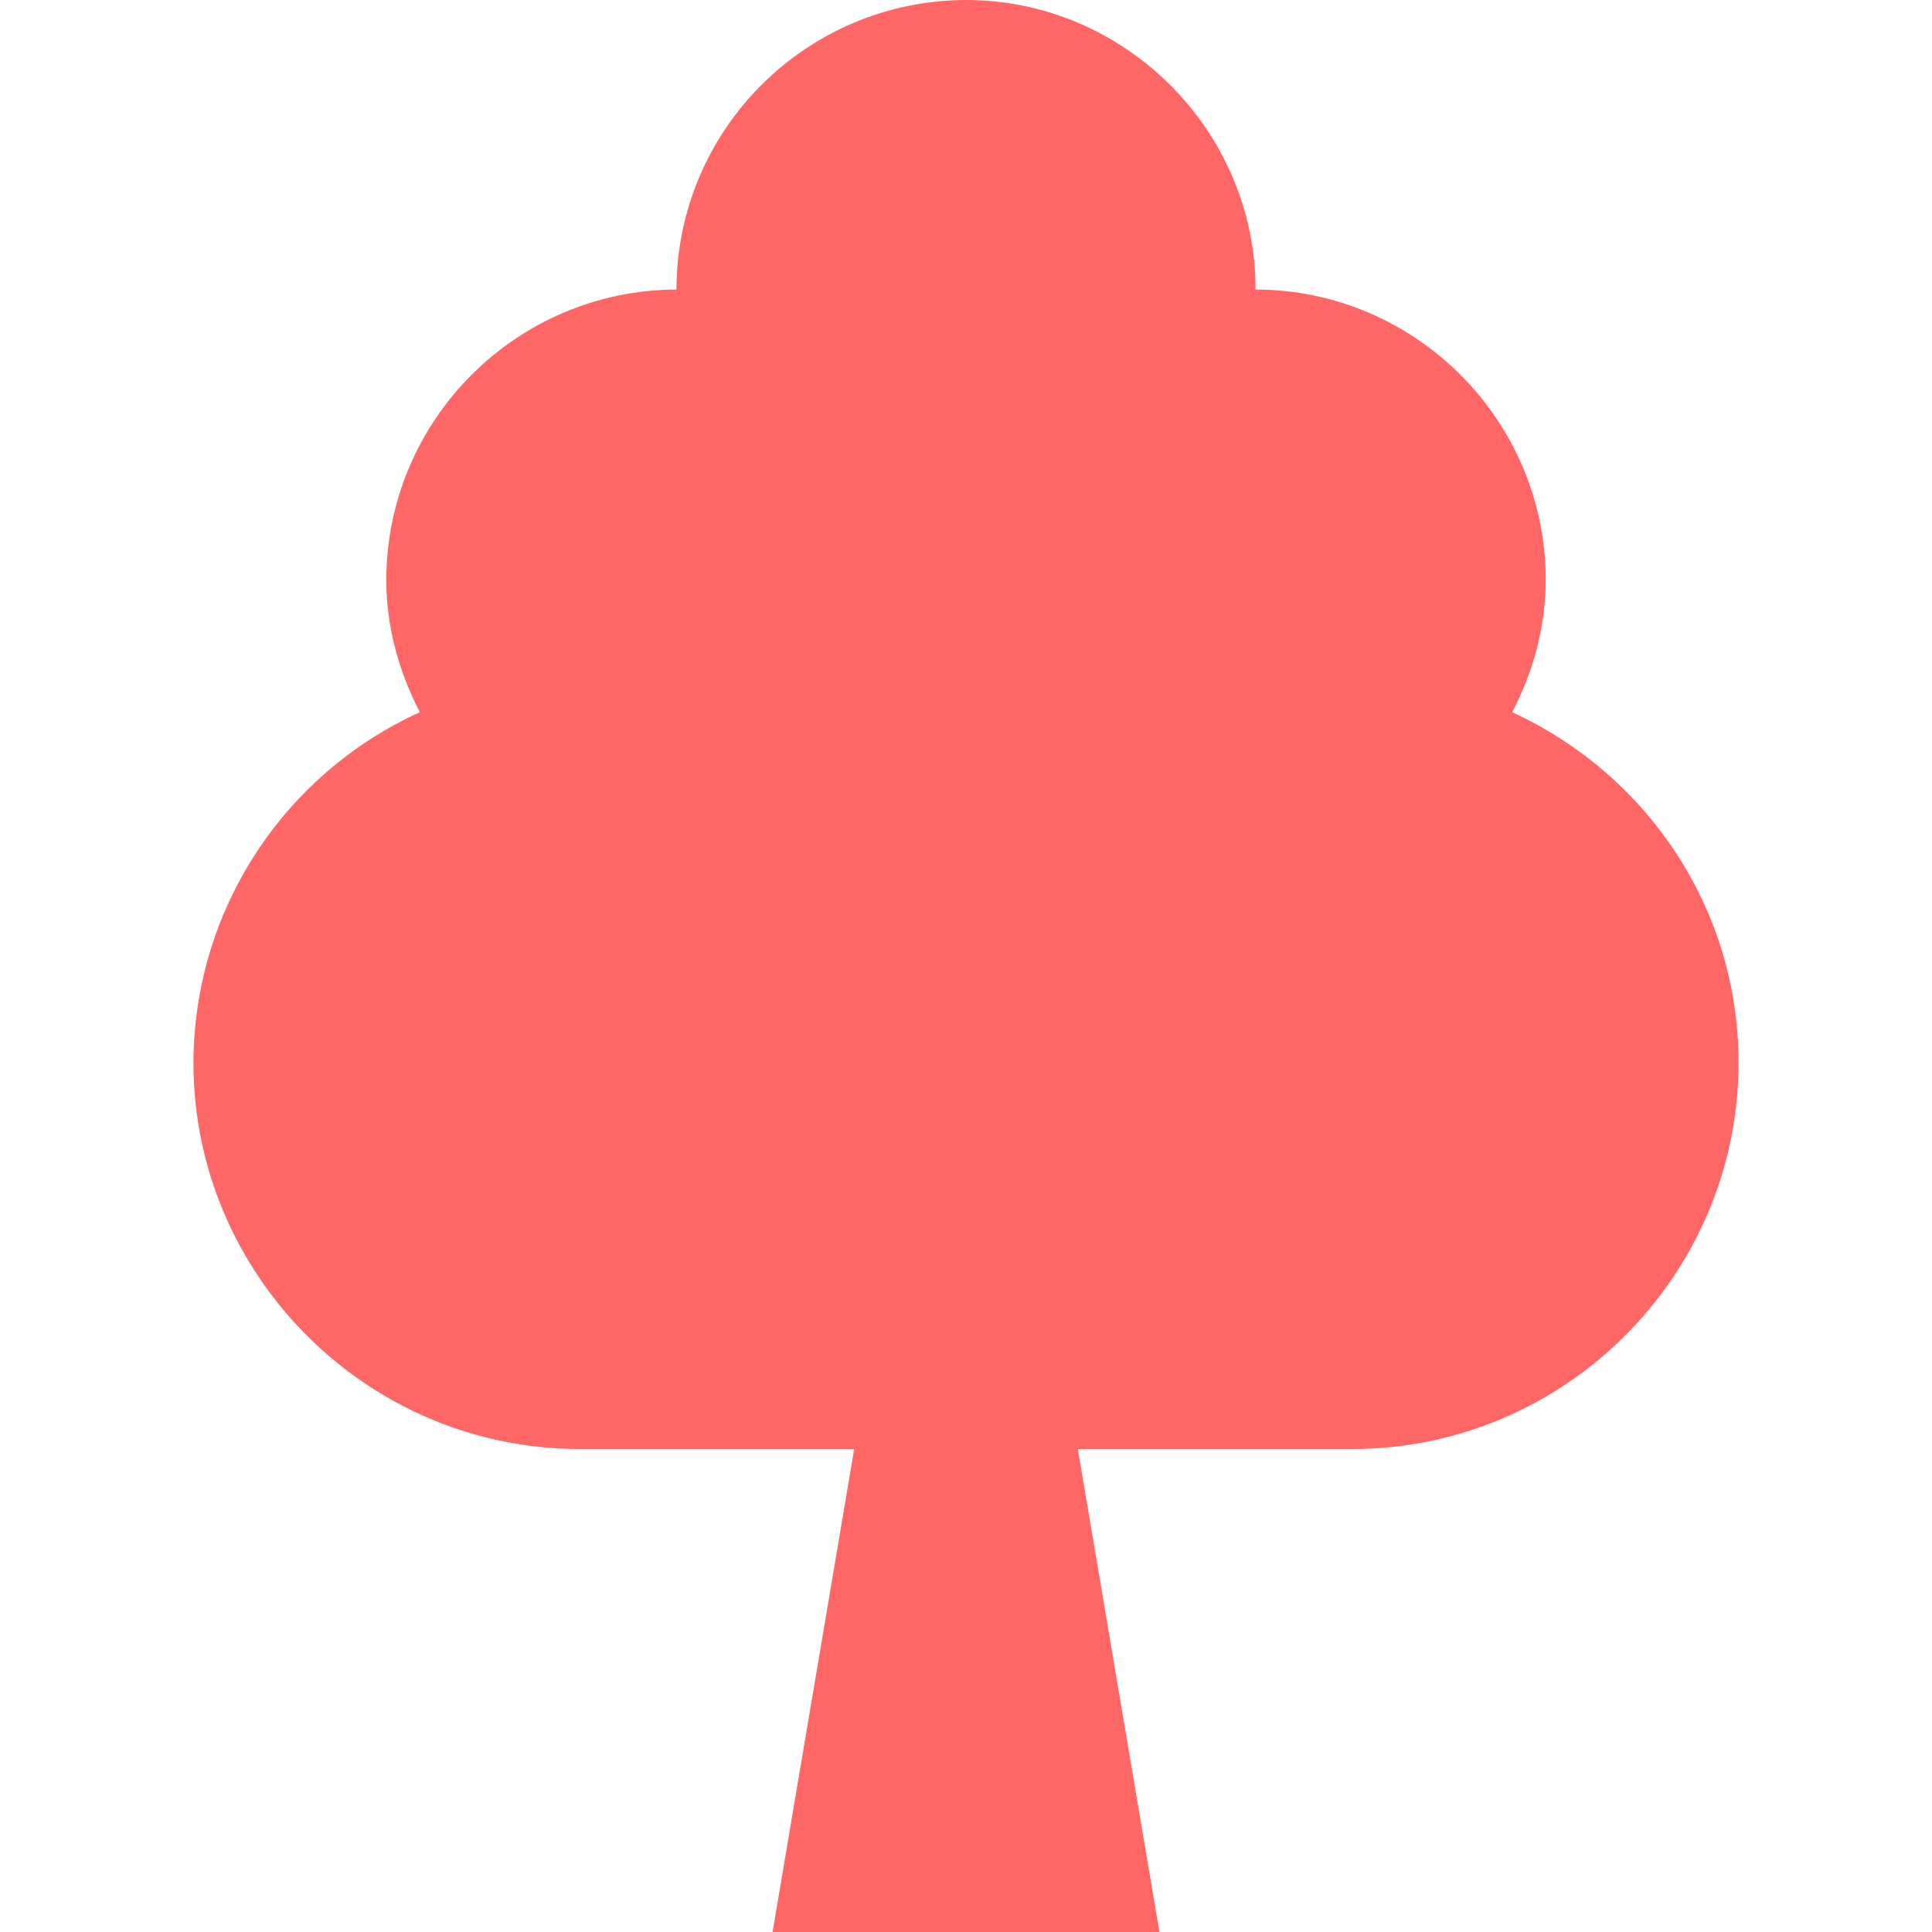 
<svg xmlns="http://www.w3.org/2000/svg" xmlns:xlink="http://www.w3.org/1999/xlink" width="16px" height="16px" viewBox="0 0 16 16" version="1.1">
<g id="surface1">
<path style=" stroke:none;fill-rule:nonzero;fill:#ff6666;fill-opacity:1;" d="M 8 0 C 6.676 0.004 5.605 1.074 5.602 2.398 C 4.277 2.402 3.203 3.477 3.199 4.801 C 3.199 5.195 3.305 5.566 3.477 5.898 C 2.336 6.418 1.605 7.551 1.602 8.801 C 1.602 10.559 3.039 12 4.801 12 L 7.074 12 L 6.398 16 L 9.602 16 L 8.926 12 L 11.199 12 C 12.961 12 14.398 10.559 14.398 8.801 C 14.398 7.512 13.629 6.406 12.523 5.898 C 12.695 5.57 12.801 5.195 12.801 4.801 C 12.801 3.48 11.719 2.398 10.398 2.398 C 10.398 1.082 9.316 0 8 0 Z M 8 0 "/>
</g>
</svg>
